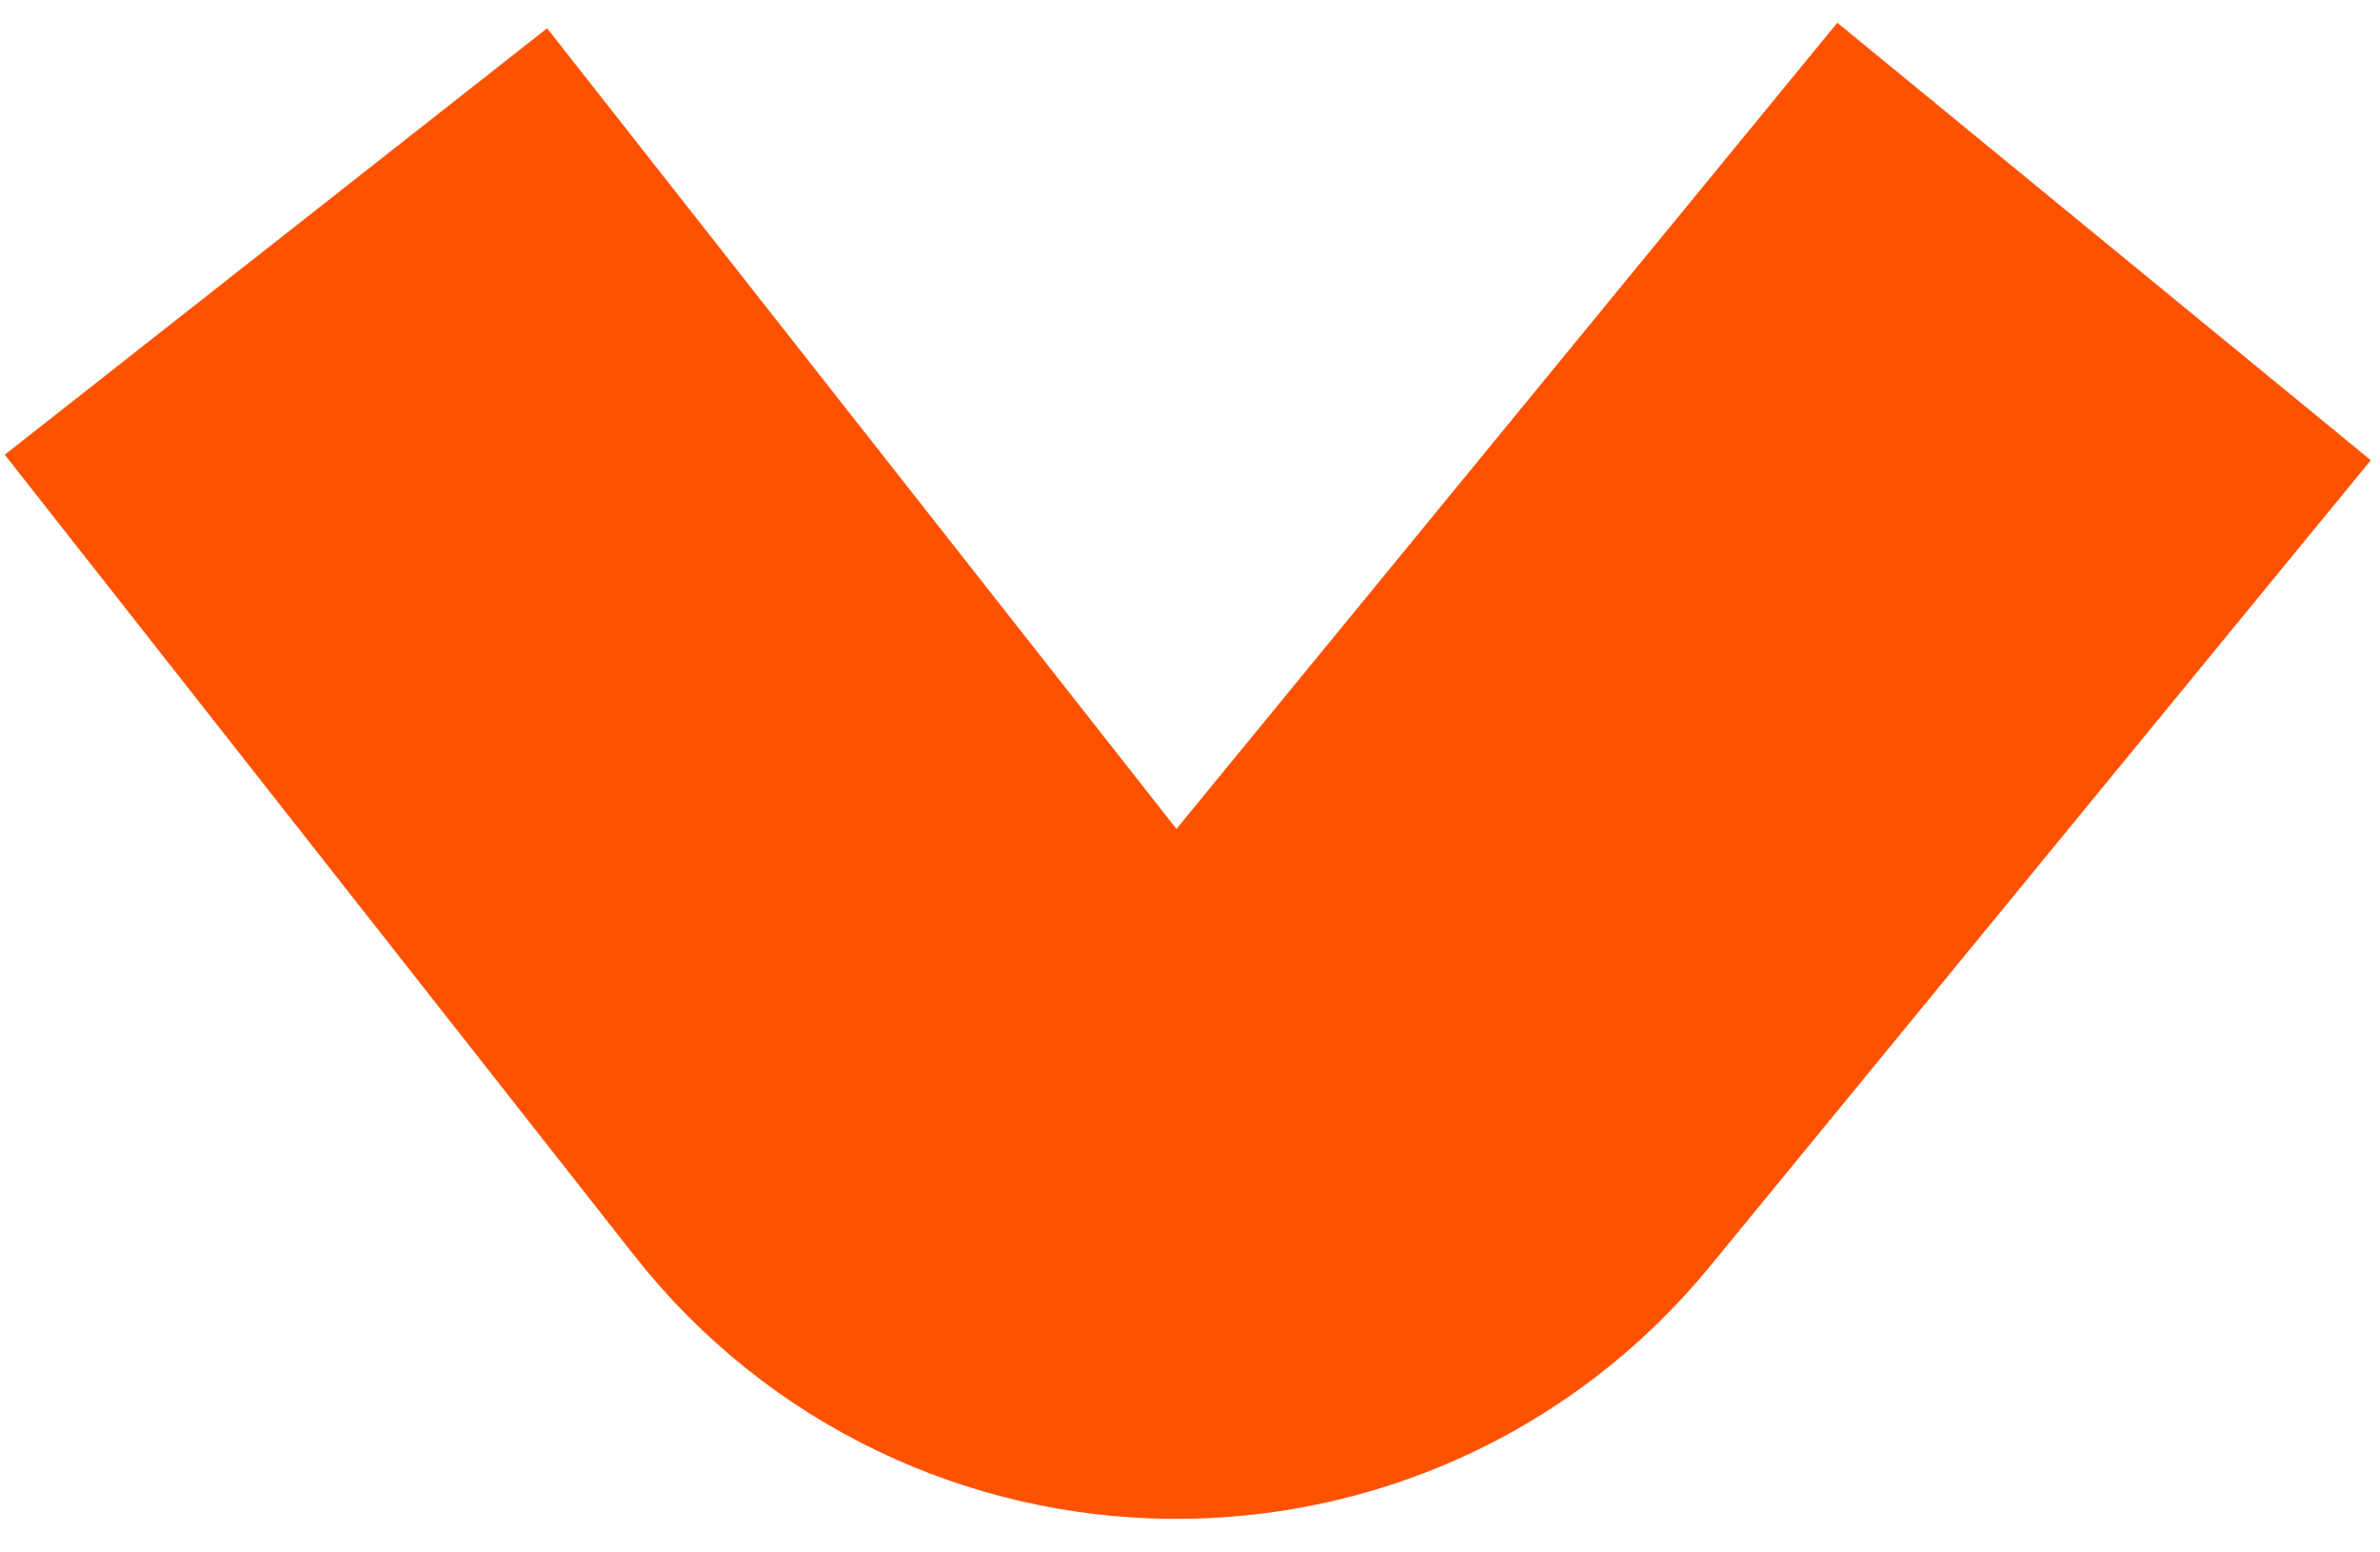 <svg width="69" height="45" viewBox="0 0 69 45" fill="none" xmlns="http://www.w3.org/2000/svg">
<path d="M8 7L26.246 30.209C30.198 35.235 37.787 35.313 41.841 30.368L61 7" stroke="#FF5200" stroke-width="20"/>
</svg>
